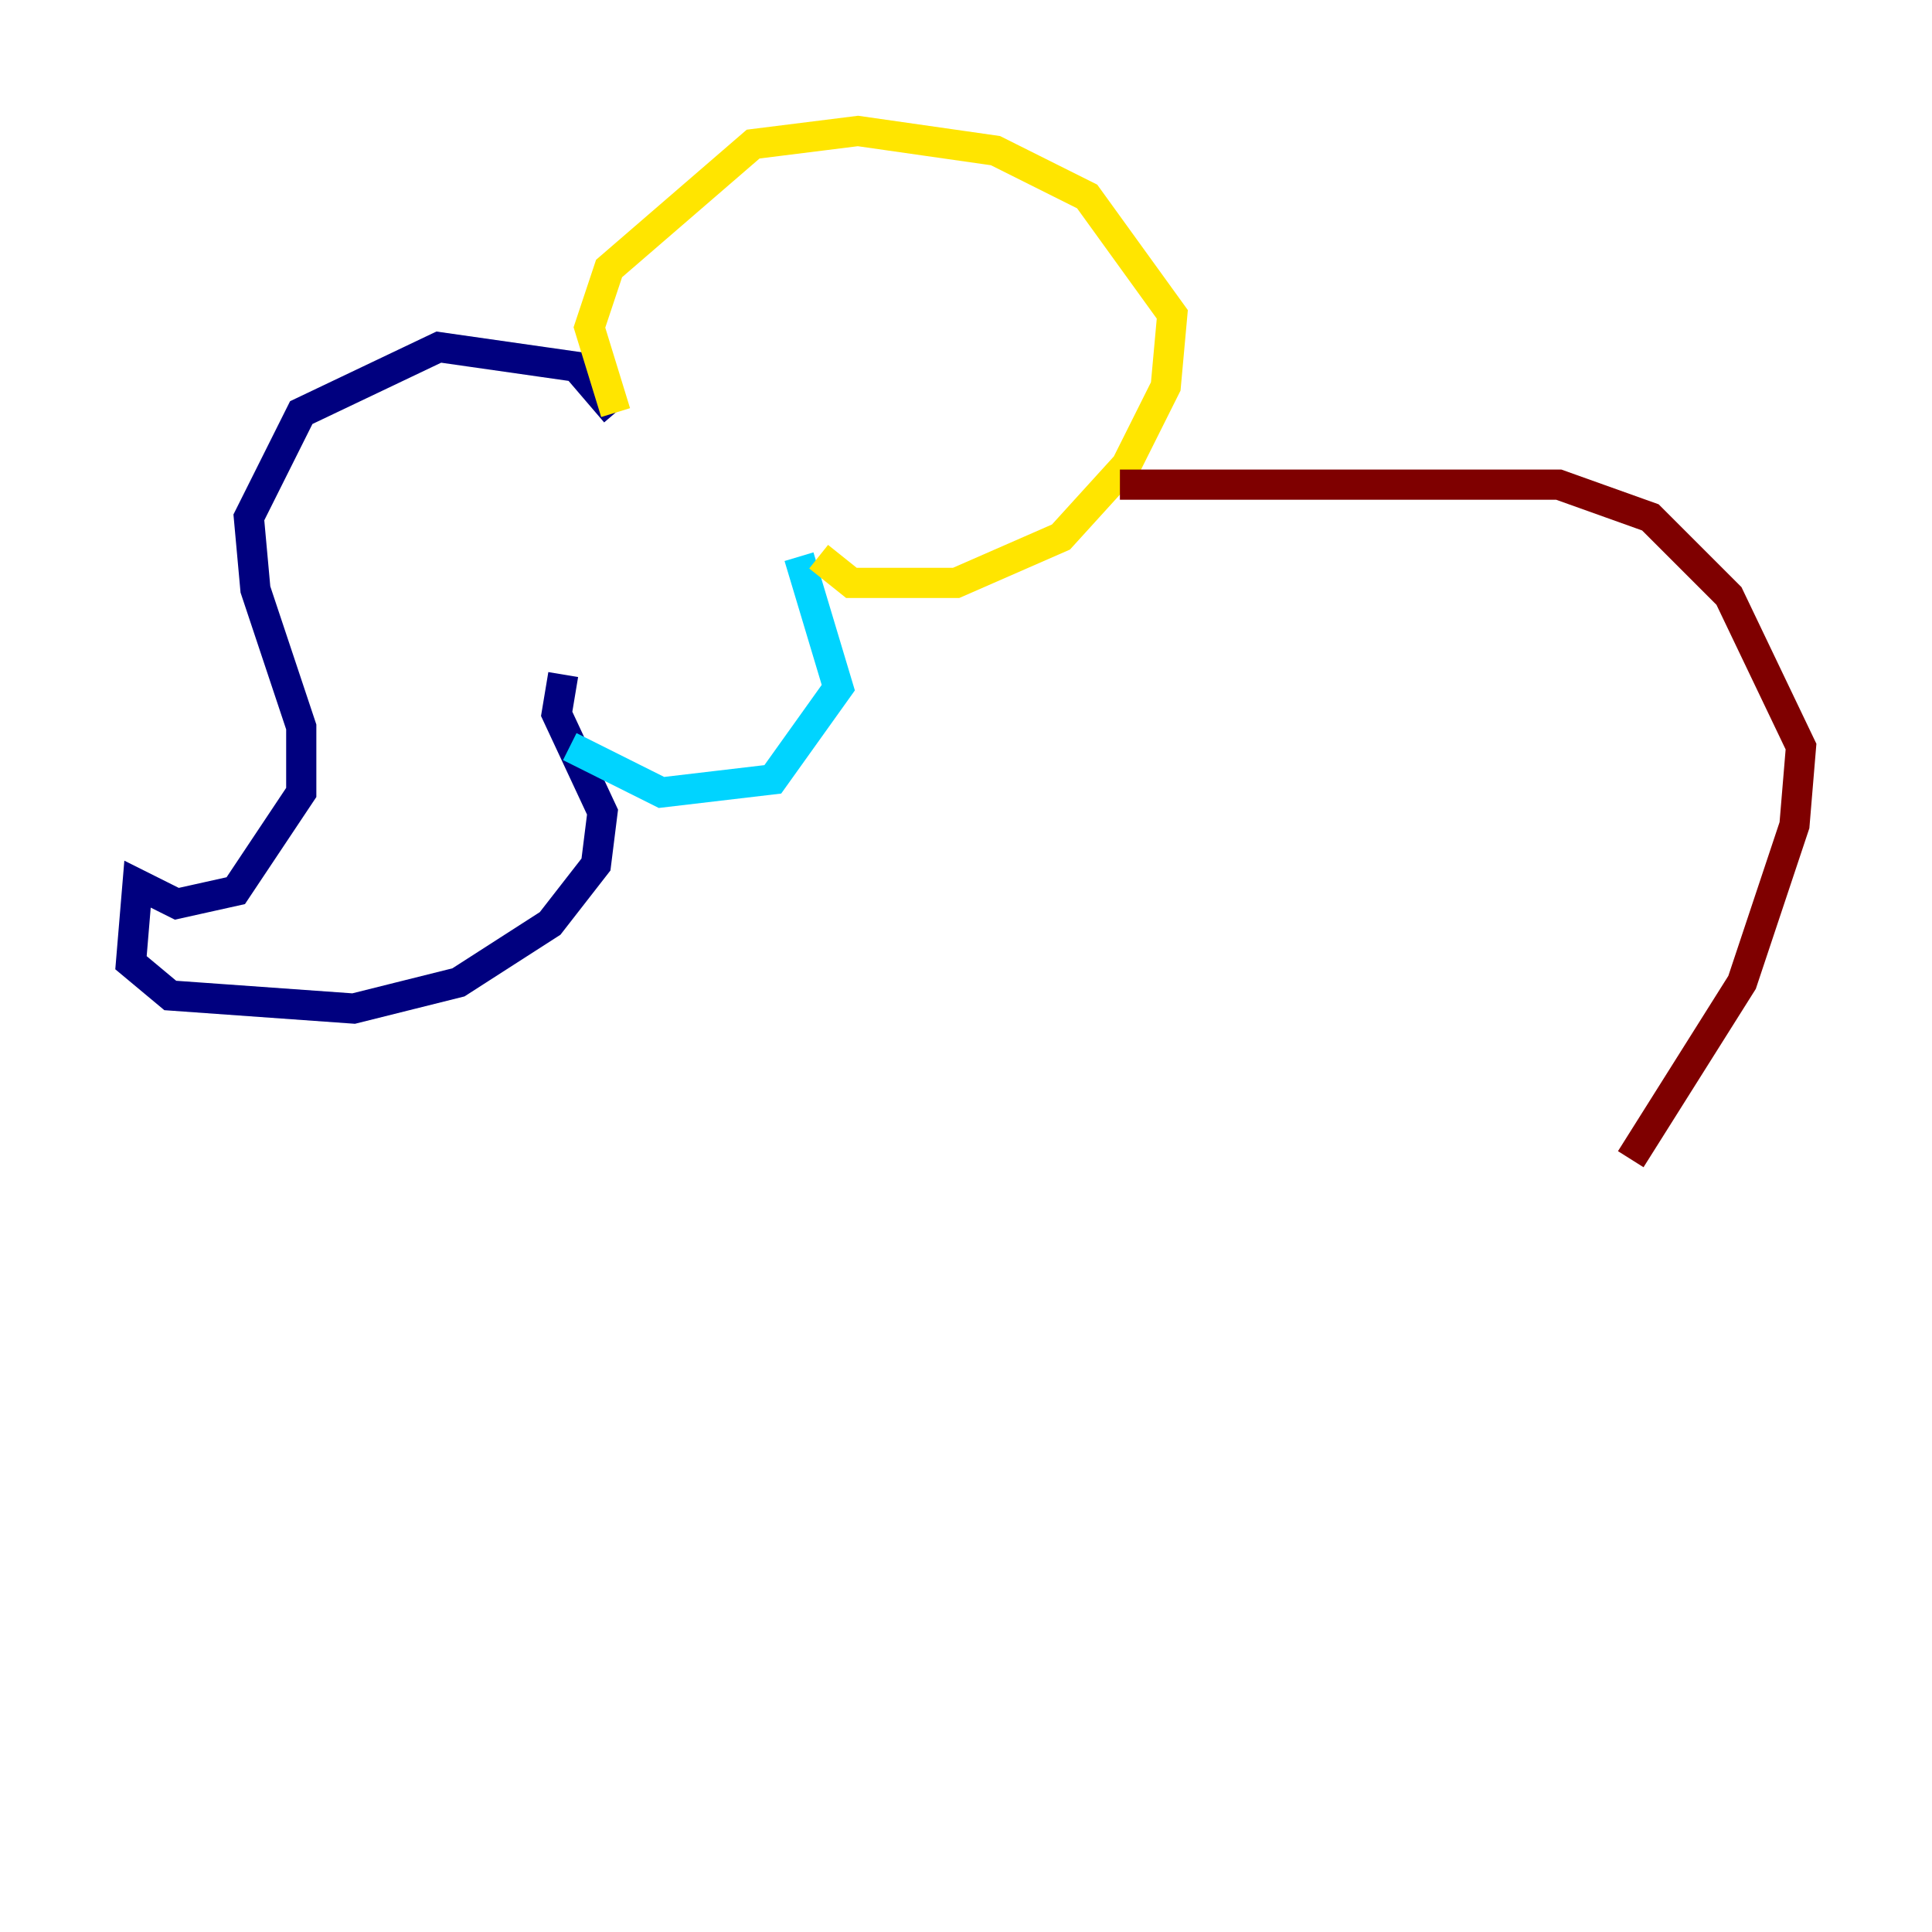 <?xml version="1.0" encoding="utf-8" ?>
<svg baseProfile="tiny" height="128" version="1.2" viewBox="0,0,128,128" width="128" xmlns="http://www.w3.org/2000/svg" xmlns:ev="http://www.w3.org/2001/xml-events" xmlns:xlink="http://www.w3.org/1999/xlink"><defs /><polyline fill="none" points="40.786,27.336 38.183,24.298 29.071,22.997 19.959,27.336 16.488,34.278 16.922,39.051 19.959,48.163 19.959,52.502 15.62,59.01 11.715,59.878 9.112,58.576 8.678,63.783 11.281,65.953 23.43,66.82 30.373,65.085 36.447,61.18 39.485,57.275 39.919,53.803 36.881,47.295 37.315,44.691" stroke="#00007f" stroke-width="2" /><polyline fill="none" points="37.749,49.464 43.824,52.502 51.2,51.634 55.539,45.559 52.936,36.881" stroke="#00d4ff" stroke-width="2" /><polyline fill="none" points="40.786,27.336 39.051,21.695 40.352,17.79 49.898,9.546 56.841,8.678 65.953,9.98 72.027,13.017 77.668,20.827 77.234,25.6 74.63,30.807 70.291,35.58 63.349,38.617 56.407,38.617 54.237,36.881" stroke="#ffe500" stroke-width="2" /><polyline fill="none" points="74.197,32.108 103.268,32.108 109.342,34.278 114.549,39.485 119.322,49.464 118.888,54.671 115.417,65.085 108.041,76.8" stroke="#7f0000" stroke-width="2" /></svg>